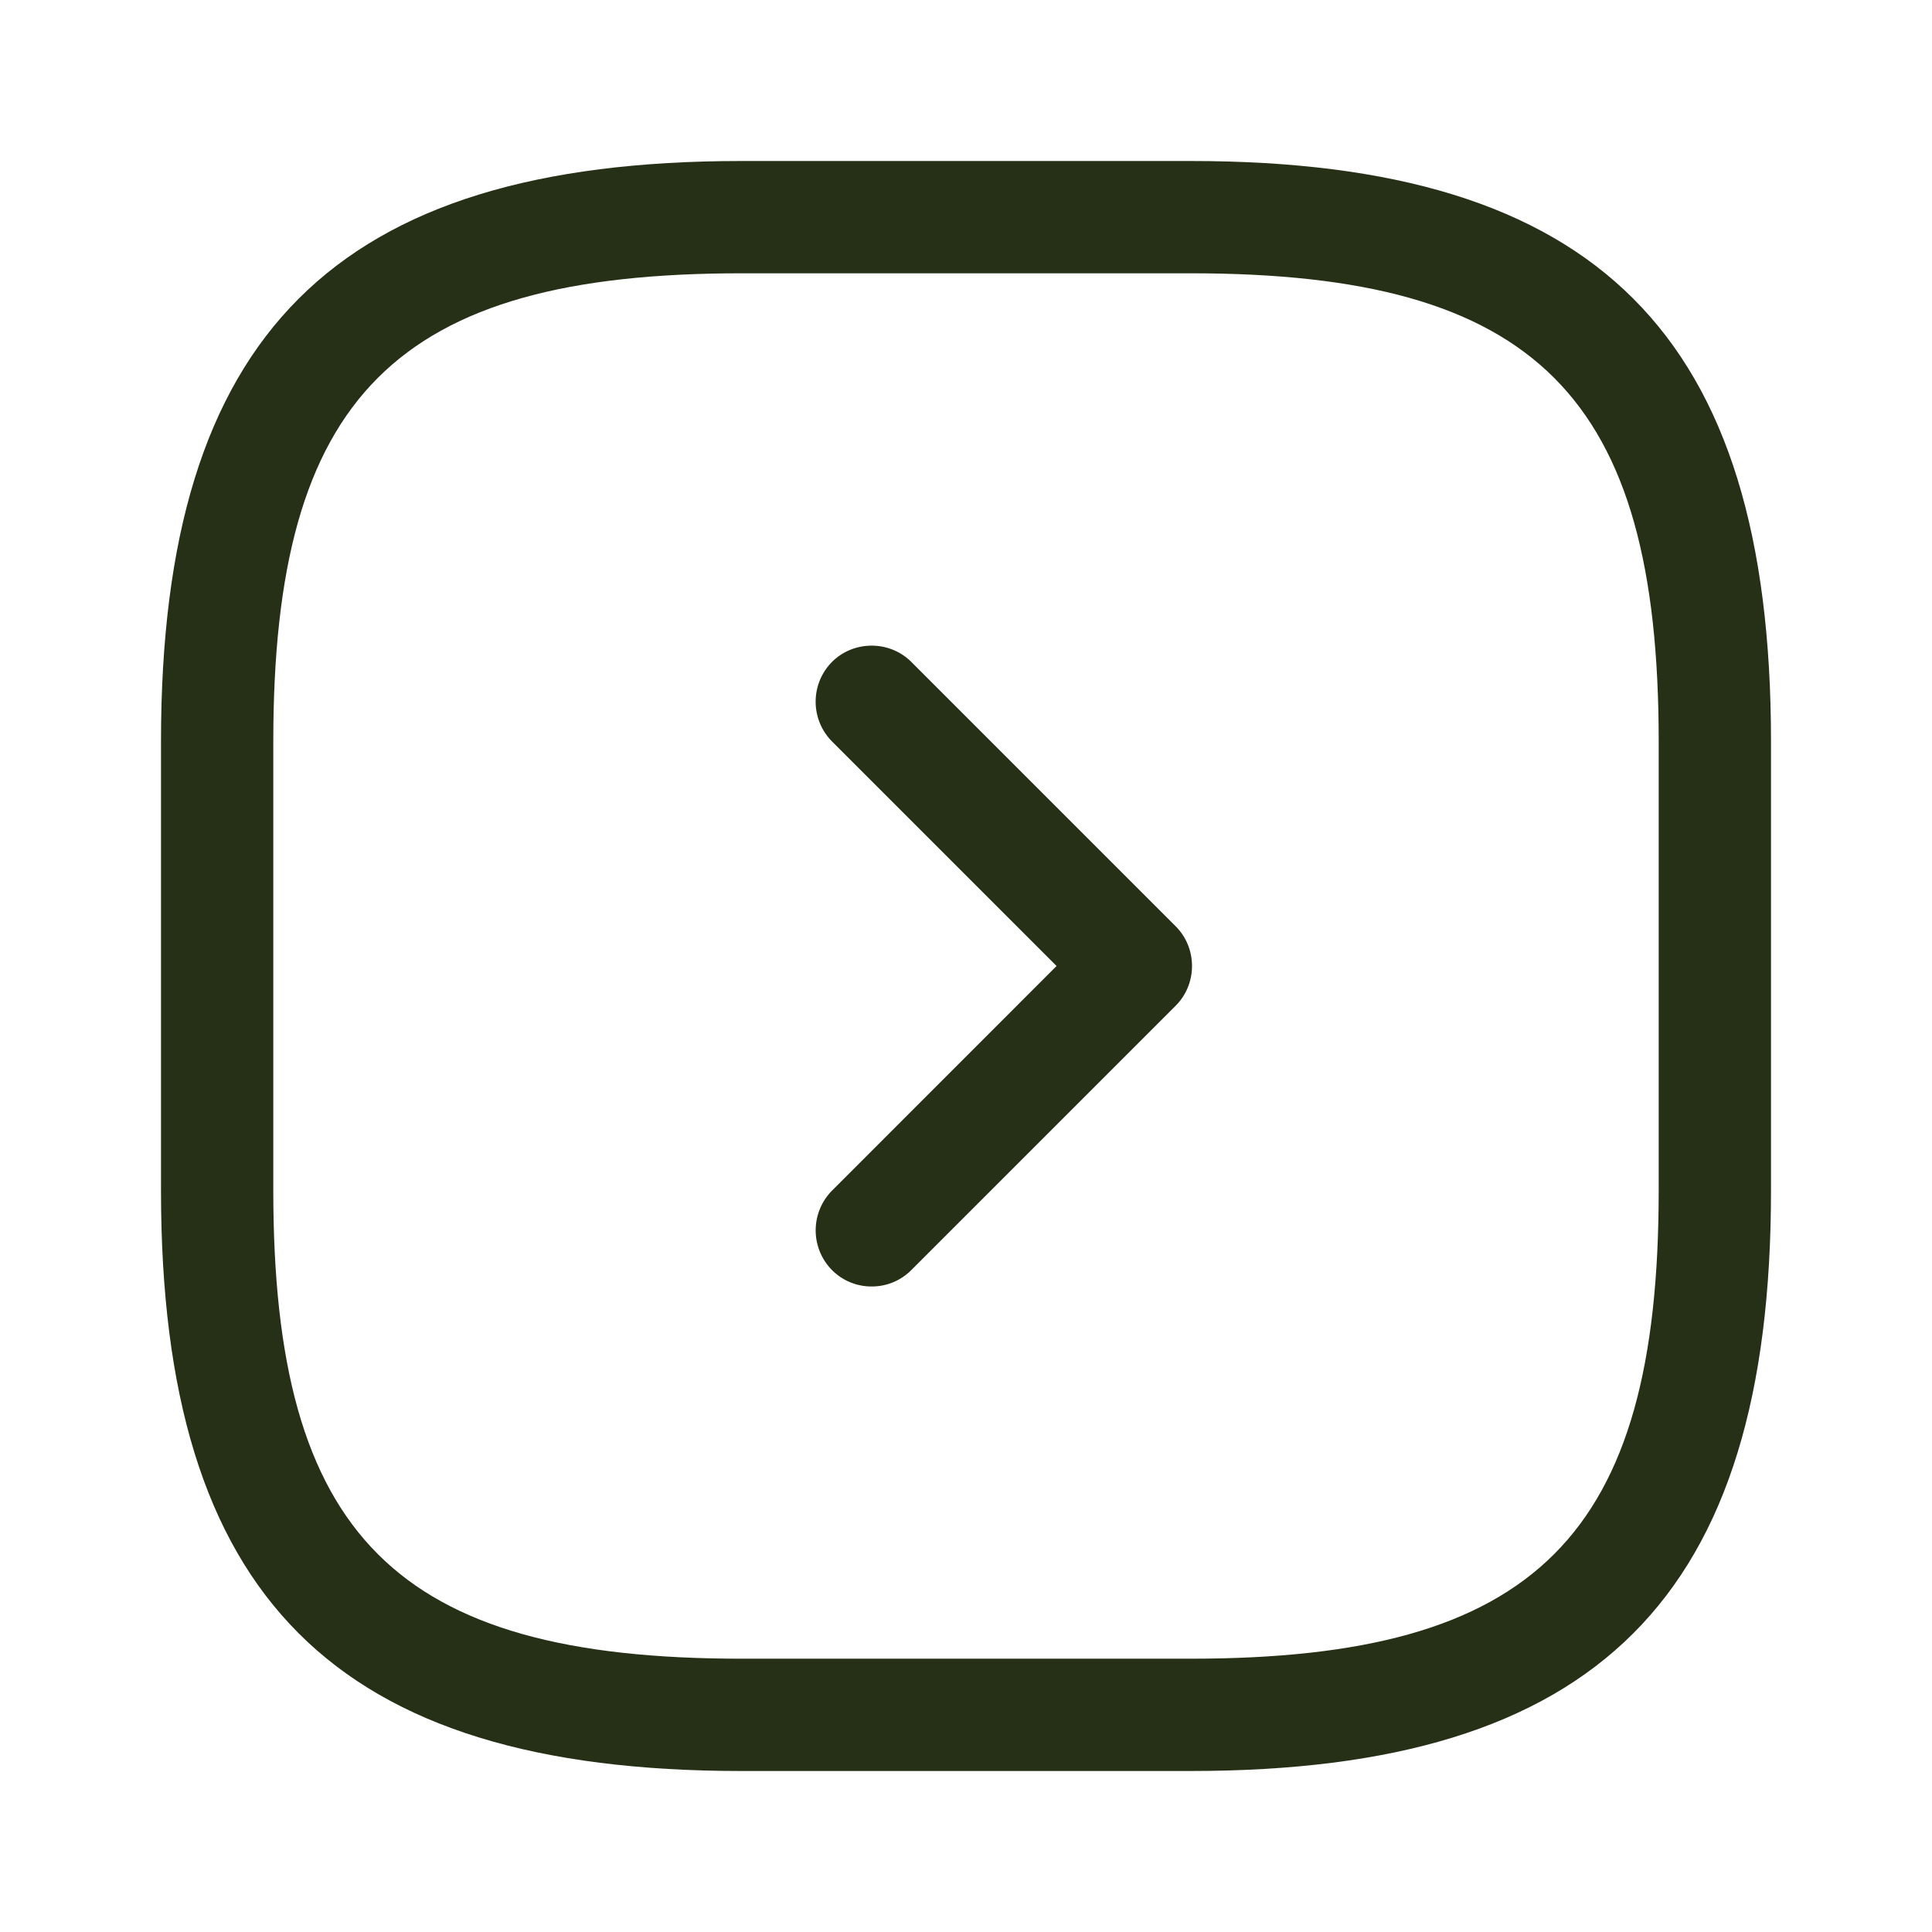 <svg xmlns="http://www.w3.org/2000/svg" width="24" height="24" fill="none" viewBox="0 0 24 24">
  <g class="arrow-square-right">
    <g class="arrow-square-right">
      <path fill="#253017" d="M14.79 22H9.21C4.157 22 2 19.842 2 14.79V9.21C2 4.157 4.158 2 9.21 2h5.58C19.843 2 22 4.158 22 9.21v5.58c0 5.052-2.158 7.21-7.21 7.21ZM9.21 3.395c-4.29 0-5.815 1.526-5.815 5.814v5.582c0 4.288 1.526 5.814 5.814 5.814h5.582c4.288 0 5.814-1.526 5.814-5.814V9.209c0-4.288-1.526-5.814-5.814-5.814H9.209Z" class="Vector"/>
      <path fill="#253017" d="M10.828 15.981a.69.69 0 0 1-.493-.204.702.702 0 0 1 0-.986L13.125 12l-2.79-2.79a.702.702 0 0 1 0-.987c.27-.27.716-.27.986 0l3.284 3.284c.27.27.27.716 0 .986l-3.284 3.284a.69.69 0 0 1-.493.204Z" class="Vector"/>
    </g>
  </g>
</svg>
